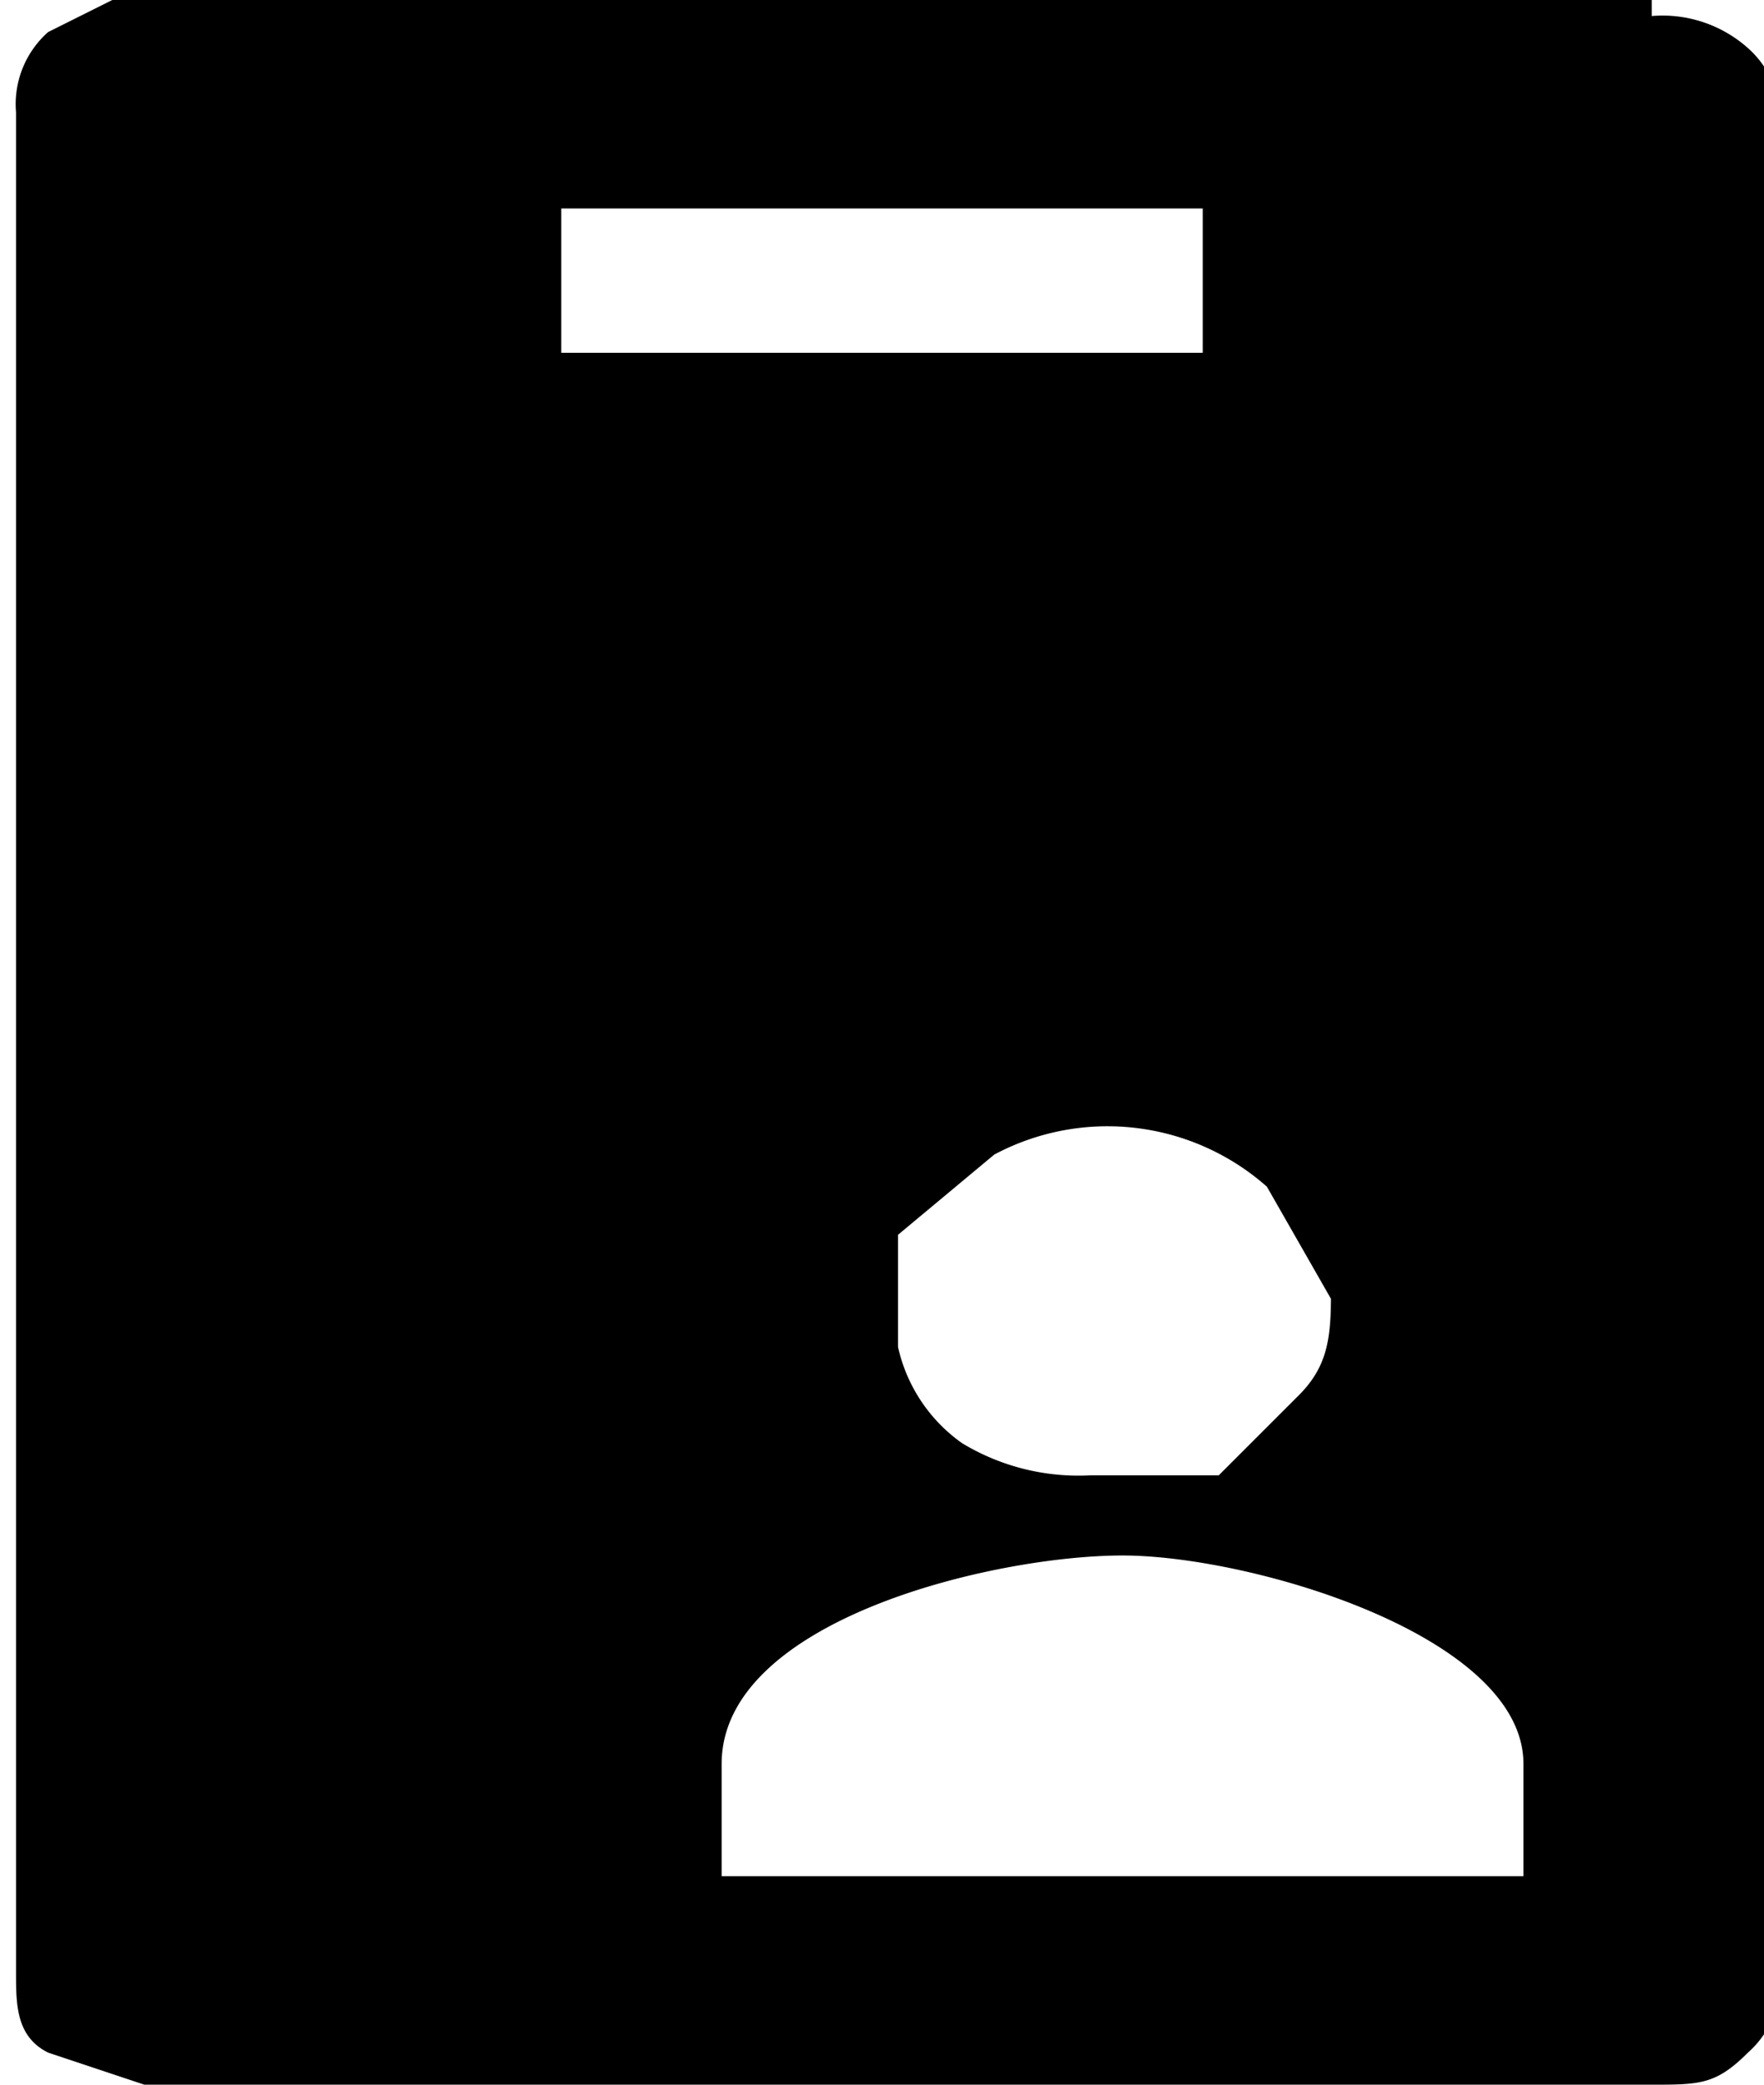 <svg xmlns="http://www.w3.org/2000/svg" fill="none" viewBox="0 0 11 13"><path fill="#000" d="M10.3 0H.7L.3.2a.6.6 0 0 0-.2.5v11.6c0 .2 0 .4.2.5l.6.2h9.4c.3 0 .4 0 .6-.2a.6.6 0 0 0 .2-.5V.7a.6.6 0 0 0-.2-.4.8.8 0 0 0-.6-.2Zm-2 8c0 .3 0 .5-.2.7l-.5.5h-.8A1.4 1.4 0 0 1 6 9a1 1 0 0 1-.4-.6v-.7l.6-.5a1.5 1.5 0 0 1 1.7.2l.4.7ZM3.5 1.3h4v.9h-4v-.9Zm6 10.4h-5V11c0-.9 1.7-1.3 2.5-1.3s2.5.5 2.5 1.3v.7Z"/></svg>